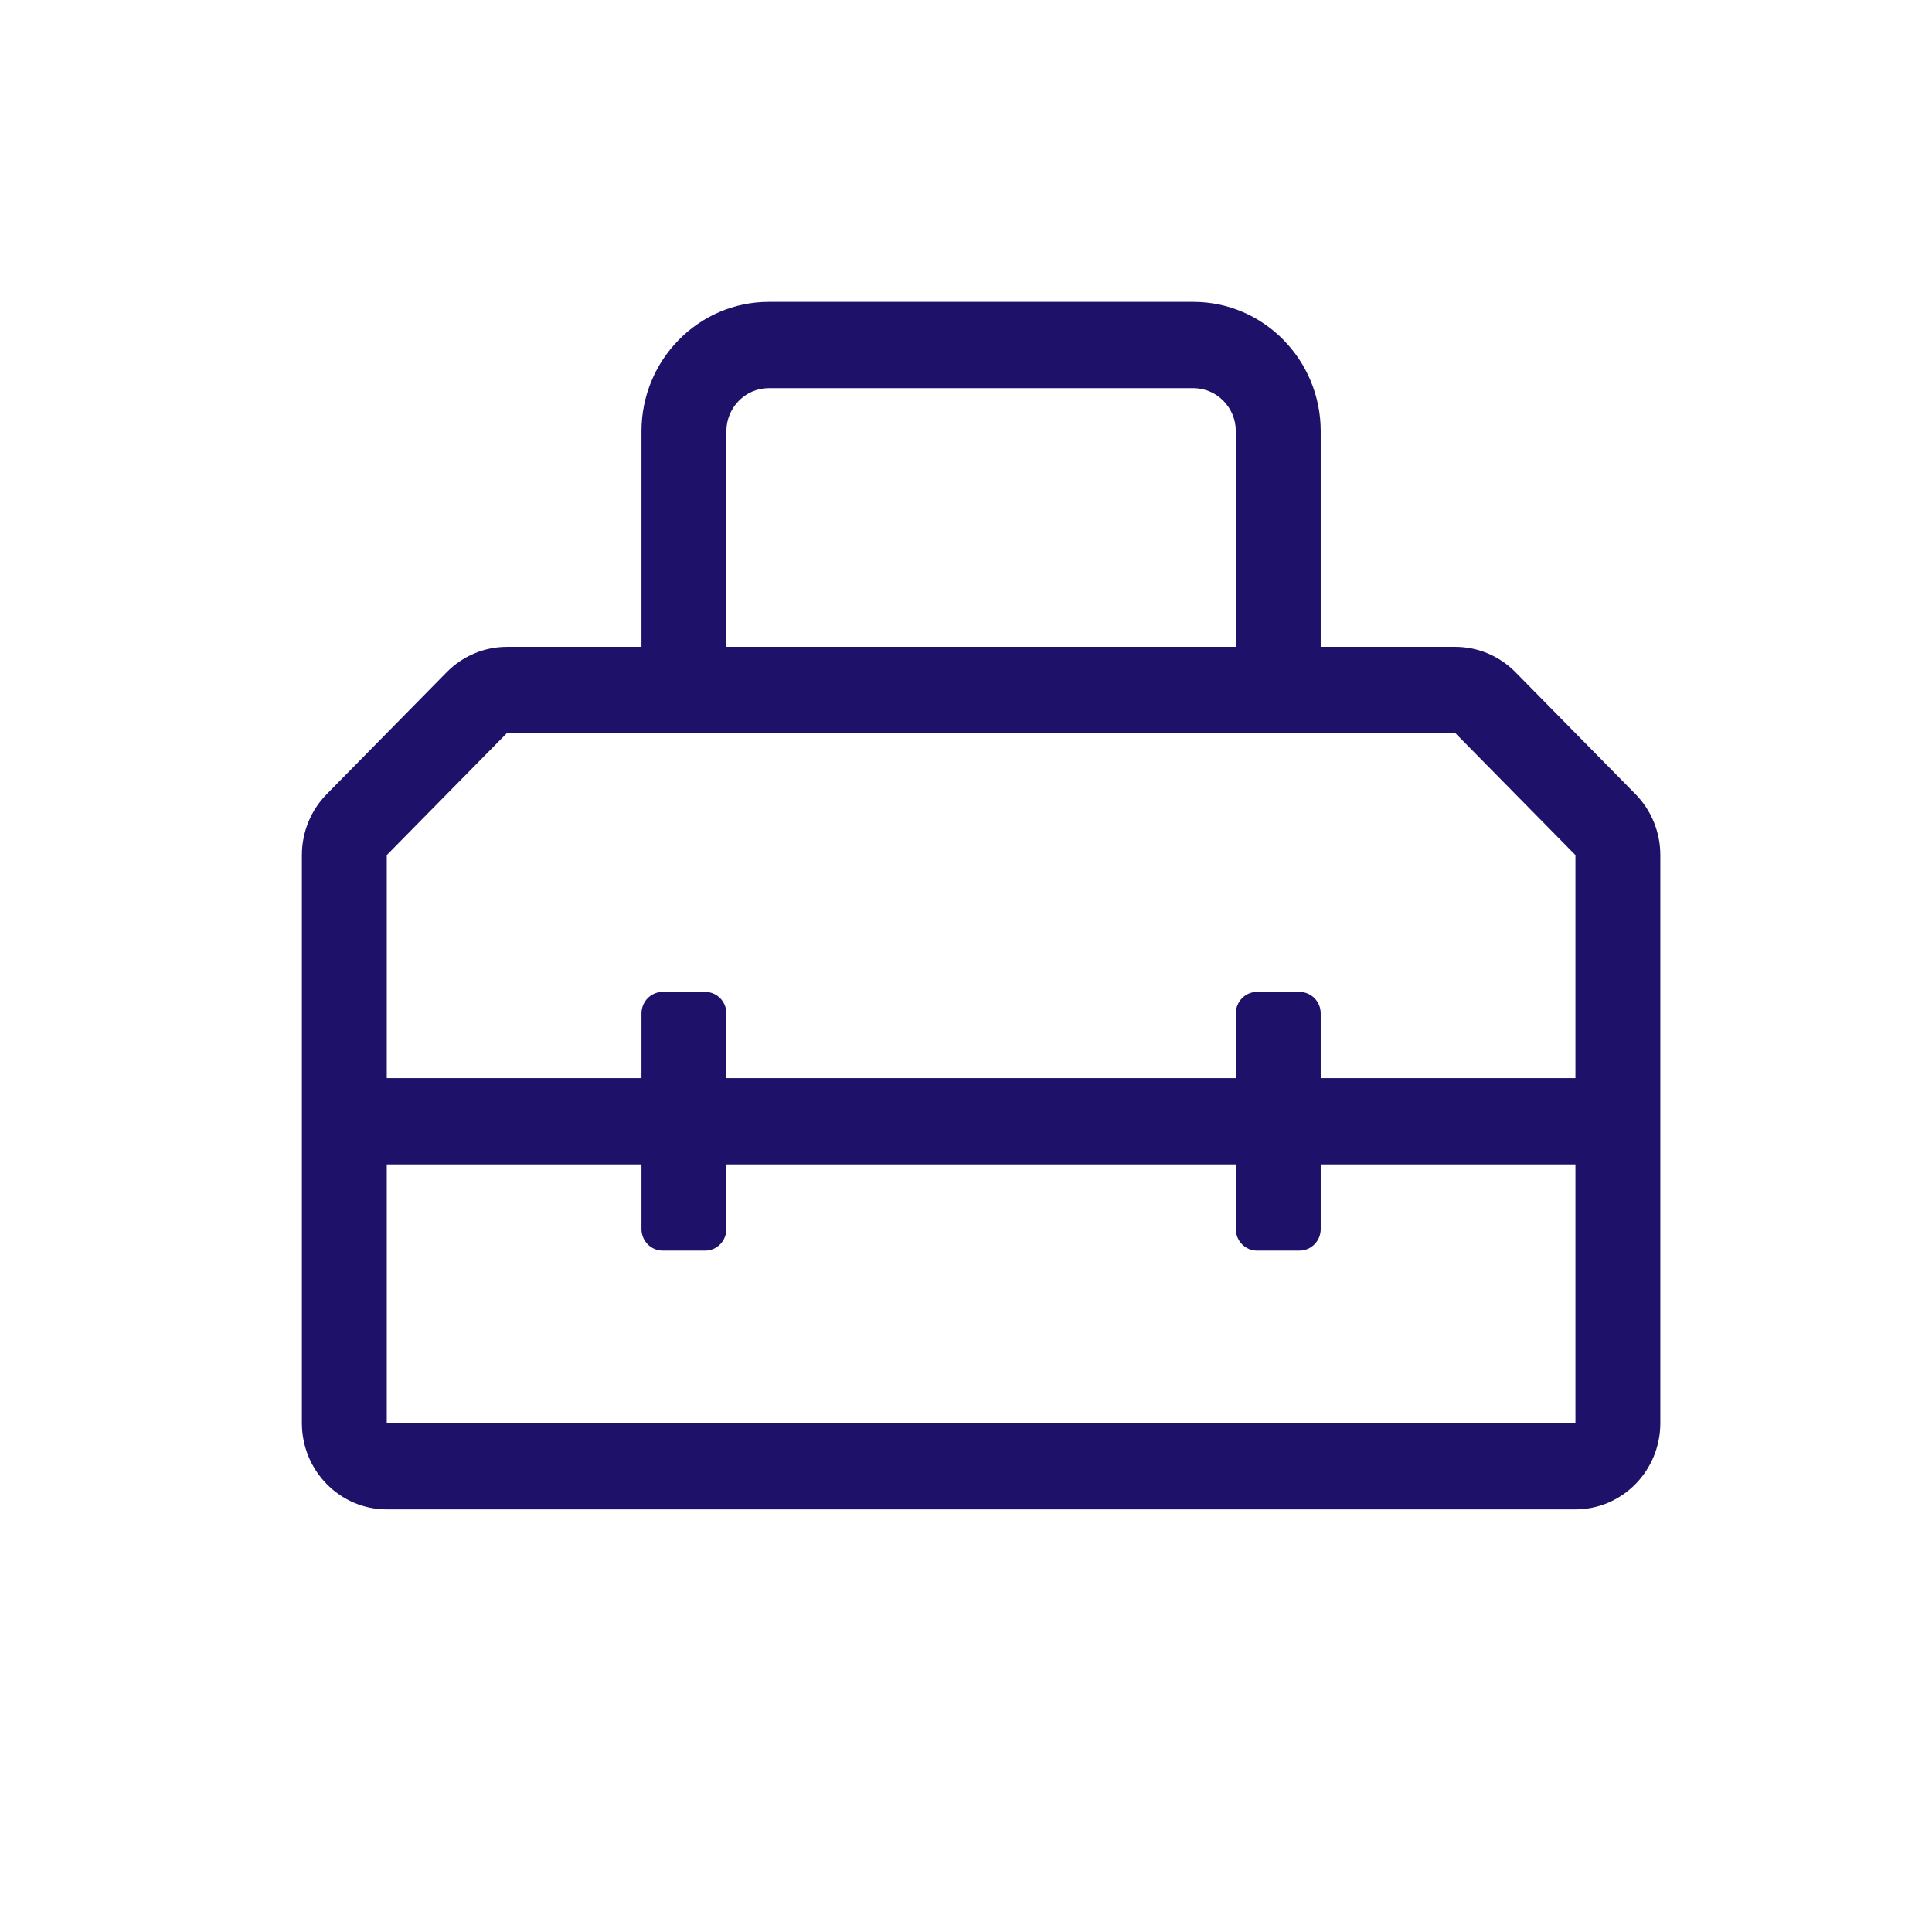 <?xml version="1.0" encoding="UTF-8"?>
<svg width="32px" height="32px" viewBox="0 0 32 32" version="1.1" xmlns="http://www.w3.org/2000/svg" xmlns:xlink="http://www.w3.org/1999/xlink">
    <title>icone/32x32/tool_32_purple</title>
    <g id="icone/32x32/tool_32_purple" stroke="none" stroke-width="1" fill="none" fill-rule="evenodd">
        <g id="toolbox" transform="translate(5, 5)" fill="#1E1169" fill-rule="nonzero">
            <path d="M22.088,8.153 L20.1,6.133 C19.836,5.865 19.478,5.714 19.105,5.714 L16.875,5.714 L16.875,2.143 C16.875,0.961 15.929,0 14.766,0 L7.734,0 C6.571,0 5.625,0.961 5.625,2.143 L5.625,5.714 L3.395,5.714 C3.022,5.714 2.664,5.865 2.4,6.133 L0.412,8.153 C0.148,8.421 0,8.784 0,9.163 L0,18.571 C0,19.36 0.63,20 1.406,20 L21.094,20 C21.87,20 22.5,19.36 22.5,18.571 L22.5,9.163 C22.5,8.784 22.352,8.421 22.088,8.153 Z M7.031,2.143 C7.031,1.749 7.347,1.429 7.734,1.429 L14.766,1.429 C15.153,1.429 15.469,1.749 15.469,2.143 L15.469,5.714 L7.031,5.714 L7.031,2.143 Z M21.094,18.571 L1.406,18.571 L1.406,14.286 L5.625,14.286 L5.625,15.357 C5.625,15.554 5.782,15.714 5.977,15.714 L6.68,15.714 C6.874,15.714 7.031,15.554 7.031,15.357 L7.031,14.286 L15.469,14.286 L15.469,15.357 C15.469,15.554 15.626,15.714 15.82,15.714 L16.523,15.714 C16.718,15.714 16.875,15.554 16.875,15.357 L16.875,14.286 L21.094,14.286 L21.094,18.571 Z M16.875,12.857 L16.875,11.786 C16.875,11.588 16.718,11.429 16.523,11.429 L15.82,11.429 C15.626,11.429 15.469,11.588 15.469,11.786 L15.469,12.857 L7.031,12.857 L7.031,11.786 C7.031,11.588 6.874,11.429 6.68,11.429 L5.977,11.429 C5.782,11.429 5.625,11.588 5.625,11.786 L5.625,12.857 L1.406,12.857 L1.406,9.163 L3.395,7.143 L19.105,7.143 L21.094,9.163 L21.094,12.857 L16.875,12.857 Z" id="Shape"></path>
        </g>
    </g>
</svg>